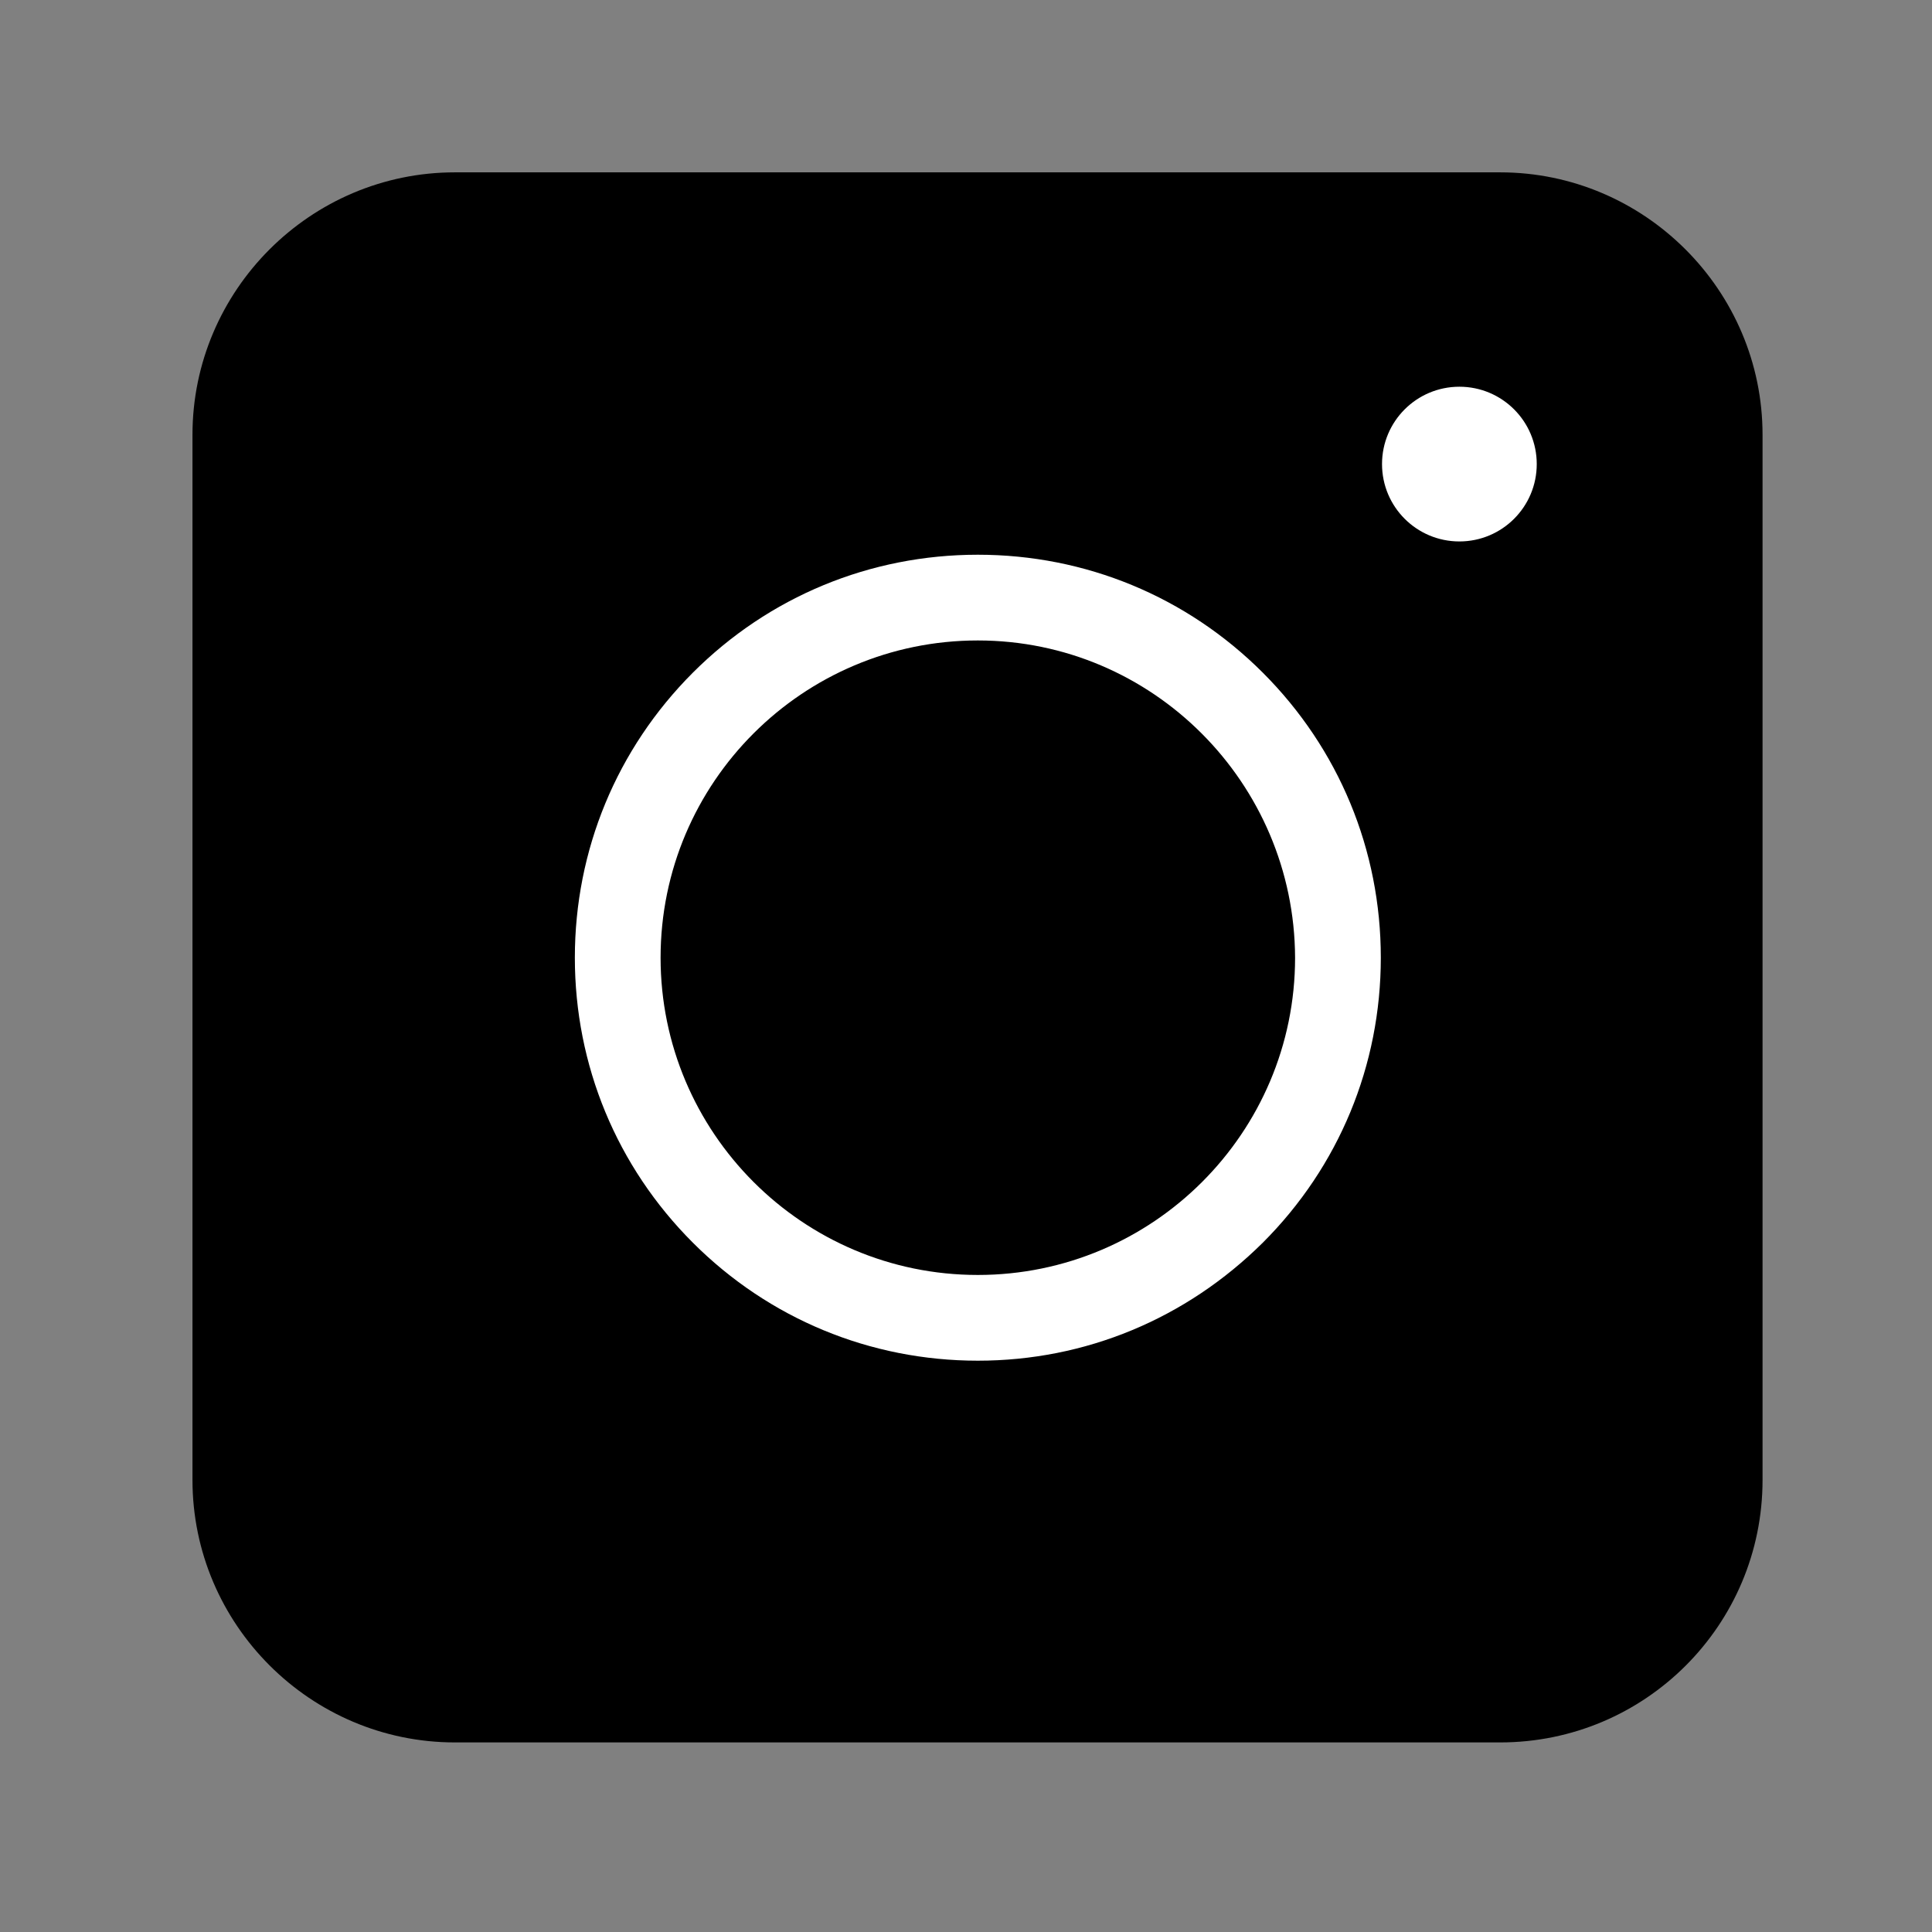 <svg id='instagram' width="24" height="24" viewBox="0 0 24 24" fill="none"
  xmlns="http://www.w3.org/2000/svg">
  <rect x="0" y="0" width="24" height="24" fill="#808080" stroke="none"/>
  <path d="M18.635 21.645H5.651C3.857 21.645 2.391 20.179 2.391 18.385V5.401C2.391 3.607 3.857 2.141 5.651 2.141H18.635C20.429 2.141 21.895 3.607 21.895 5.401V18.385C21.895 20.187 20.437 21.645 18.635 21.645Z" fill="black"/>
  <path d="M12.147 16.903C10.809 16.903 9.552 16.382 8.607 15.437C7.662 14.492 7.141 13.234 7.141 11.897C7.141 10.559 7.662 9.302 8.607 8.356C9.552 7.411 10.809 6.891 12.147 6.891C13.485 6.891 14.742 7.411 15.687 8.356C16.633 9.302 17.153 10.559 17.153 11.897C17.153 13.234 16.633 14.492 15.687 15.437C14.734 16.382 13.485 16.903 12.147 16.903ZM12.147 7.956C9.976 7.956 8.206 9.718 8.206 11.897C8.206 14.067 9.968 15.838 12.147 15.838C14.318 15.838 16.088 14.075 16.088 11.897C16.08 9.726 14.318 7.956 12.147 7.956Z" fill="white"/>
  <path d="M18.129 6.726C18.66 6.726 19.09 6.296 19.09 5.765C19.09 5.234 18.66 4.804 18.129 4.804C17.598 4.804 17.168 5.234 17.168 5.765C17.168 6.296 17.598 6.726 18.129 6.726Z" fill="white"/>
</svg>
